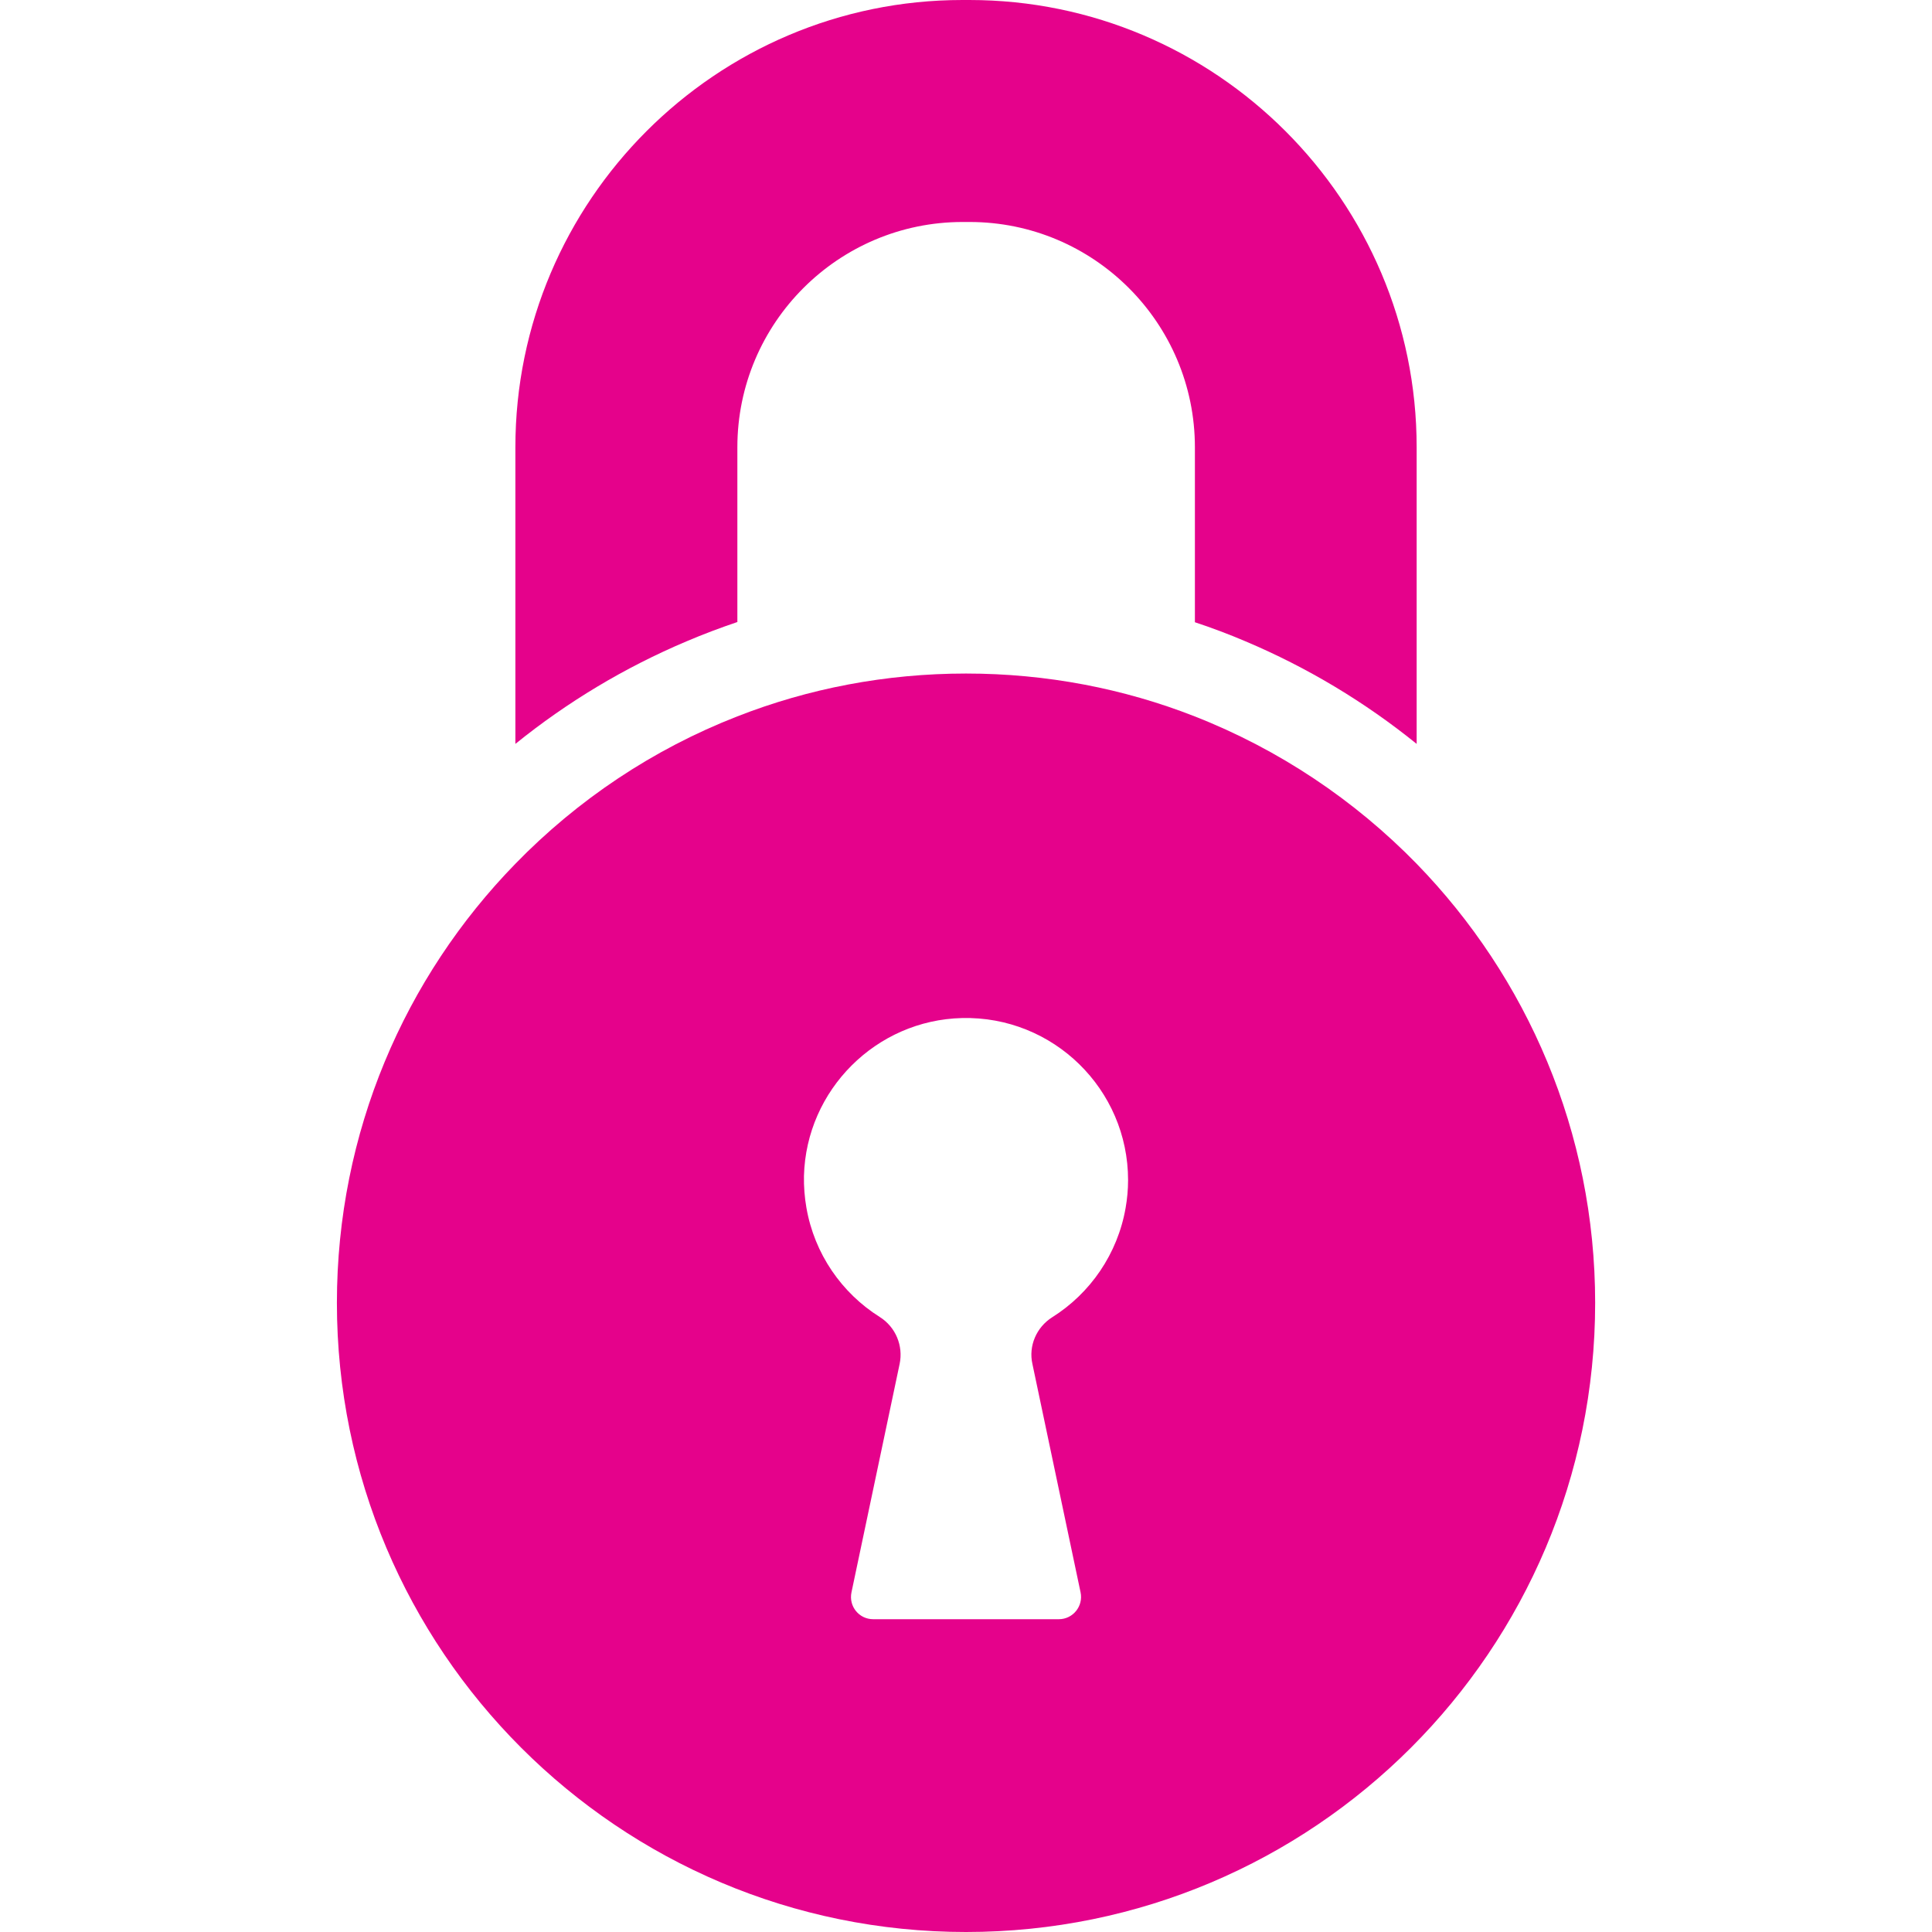 <svg width="100" height="100" viewBox="0 0 100 100" fill="none" xmlns="http://www.w3.org/2000/svg">
<path d="M64.467 33.195C67.673 34.551 70.638 36.332 73.326 38.504V23.153C73.326 10.387 62.939 0 50.173 0H49.817C37.063 0 26.676 10.387 26.676 23.153V38.504C29.364 36.332 32.329 34.551 35.535 33.195C36.397 32.828 37.281 32.495 38.166 32.196V23.153C38.166 16.718 43.394 11.49 49.829 11.49H50.185C56.62 11.49 61.848 16.718 61.848 23.153V32.207C62.721 32.495 63.606 32.828 64.467 33.195Z" fill="#E5028B"/>
<path d="M17.438 67.437C17.438 85.419 32.019 100 50.001 100C67.983 100 82.565 85.43 82.565 67.437C82.565 58.6 79.037 50.58 73.326 44.709C70.109 41.411 66.202 38.791 61.836 37.079C58.171 35.643 54.172 34.862 50.001 34.862C45.83 34.862 41.831 35.643 38.166 37.079C33.8 38.78 29.893 41.4 26.676 44.709C20.953 50.58 17.438 58.6 17.438 67.437ZM41.613 60.864C41.728 56.417 45.347 52.798 49.794 52.694C54.516 52.58 58.389 56.383 58.389 61.082C58.389 61.577 58.343 62.059 58.262 62.519C57.849 64.897 56.435 66.942 54.459 68.183C53.643 68.701 53.23 69.666 53.437 70.596L55.93 82.42C56.08 83.132 55.539 83.81 54.804 83.81H45.198C44.463 83.81 43.922 83.144 44.072 82.42L46.565 70.596C46.761 69.654 46.358 68.689 45.543 68.172C43.566 66.931 42.153 64.897 41.739 62.507C41.647 61.979 41.602 61.427 41.613 60.864Z" fill="#E5028B"/>
</svg>
